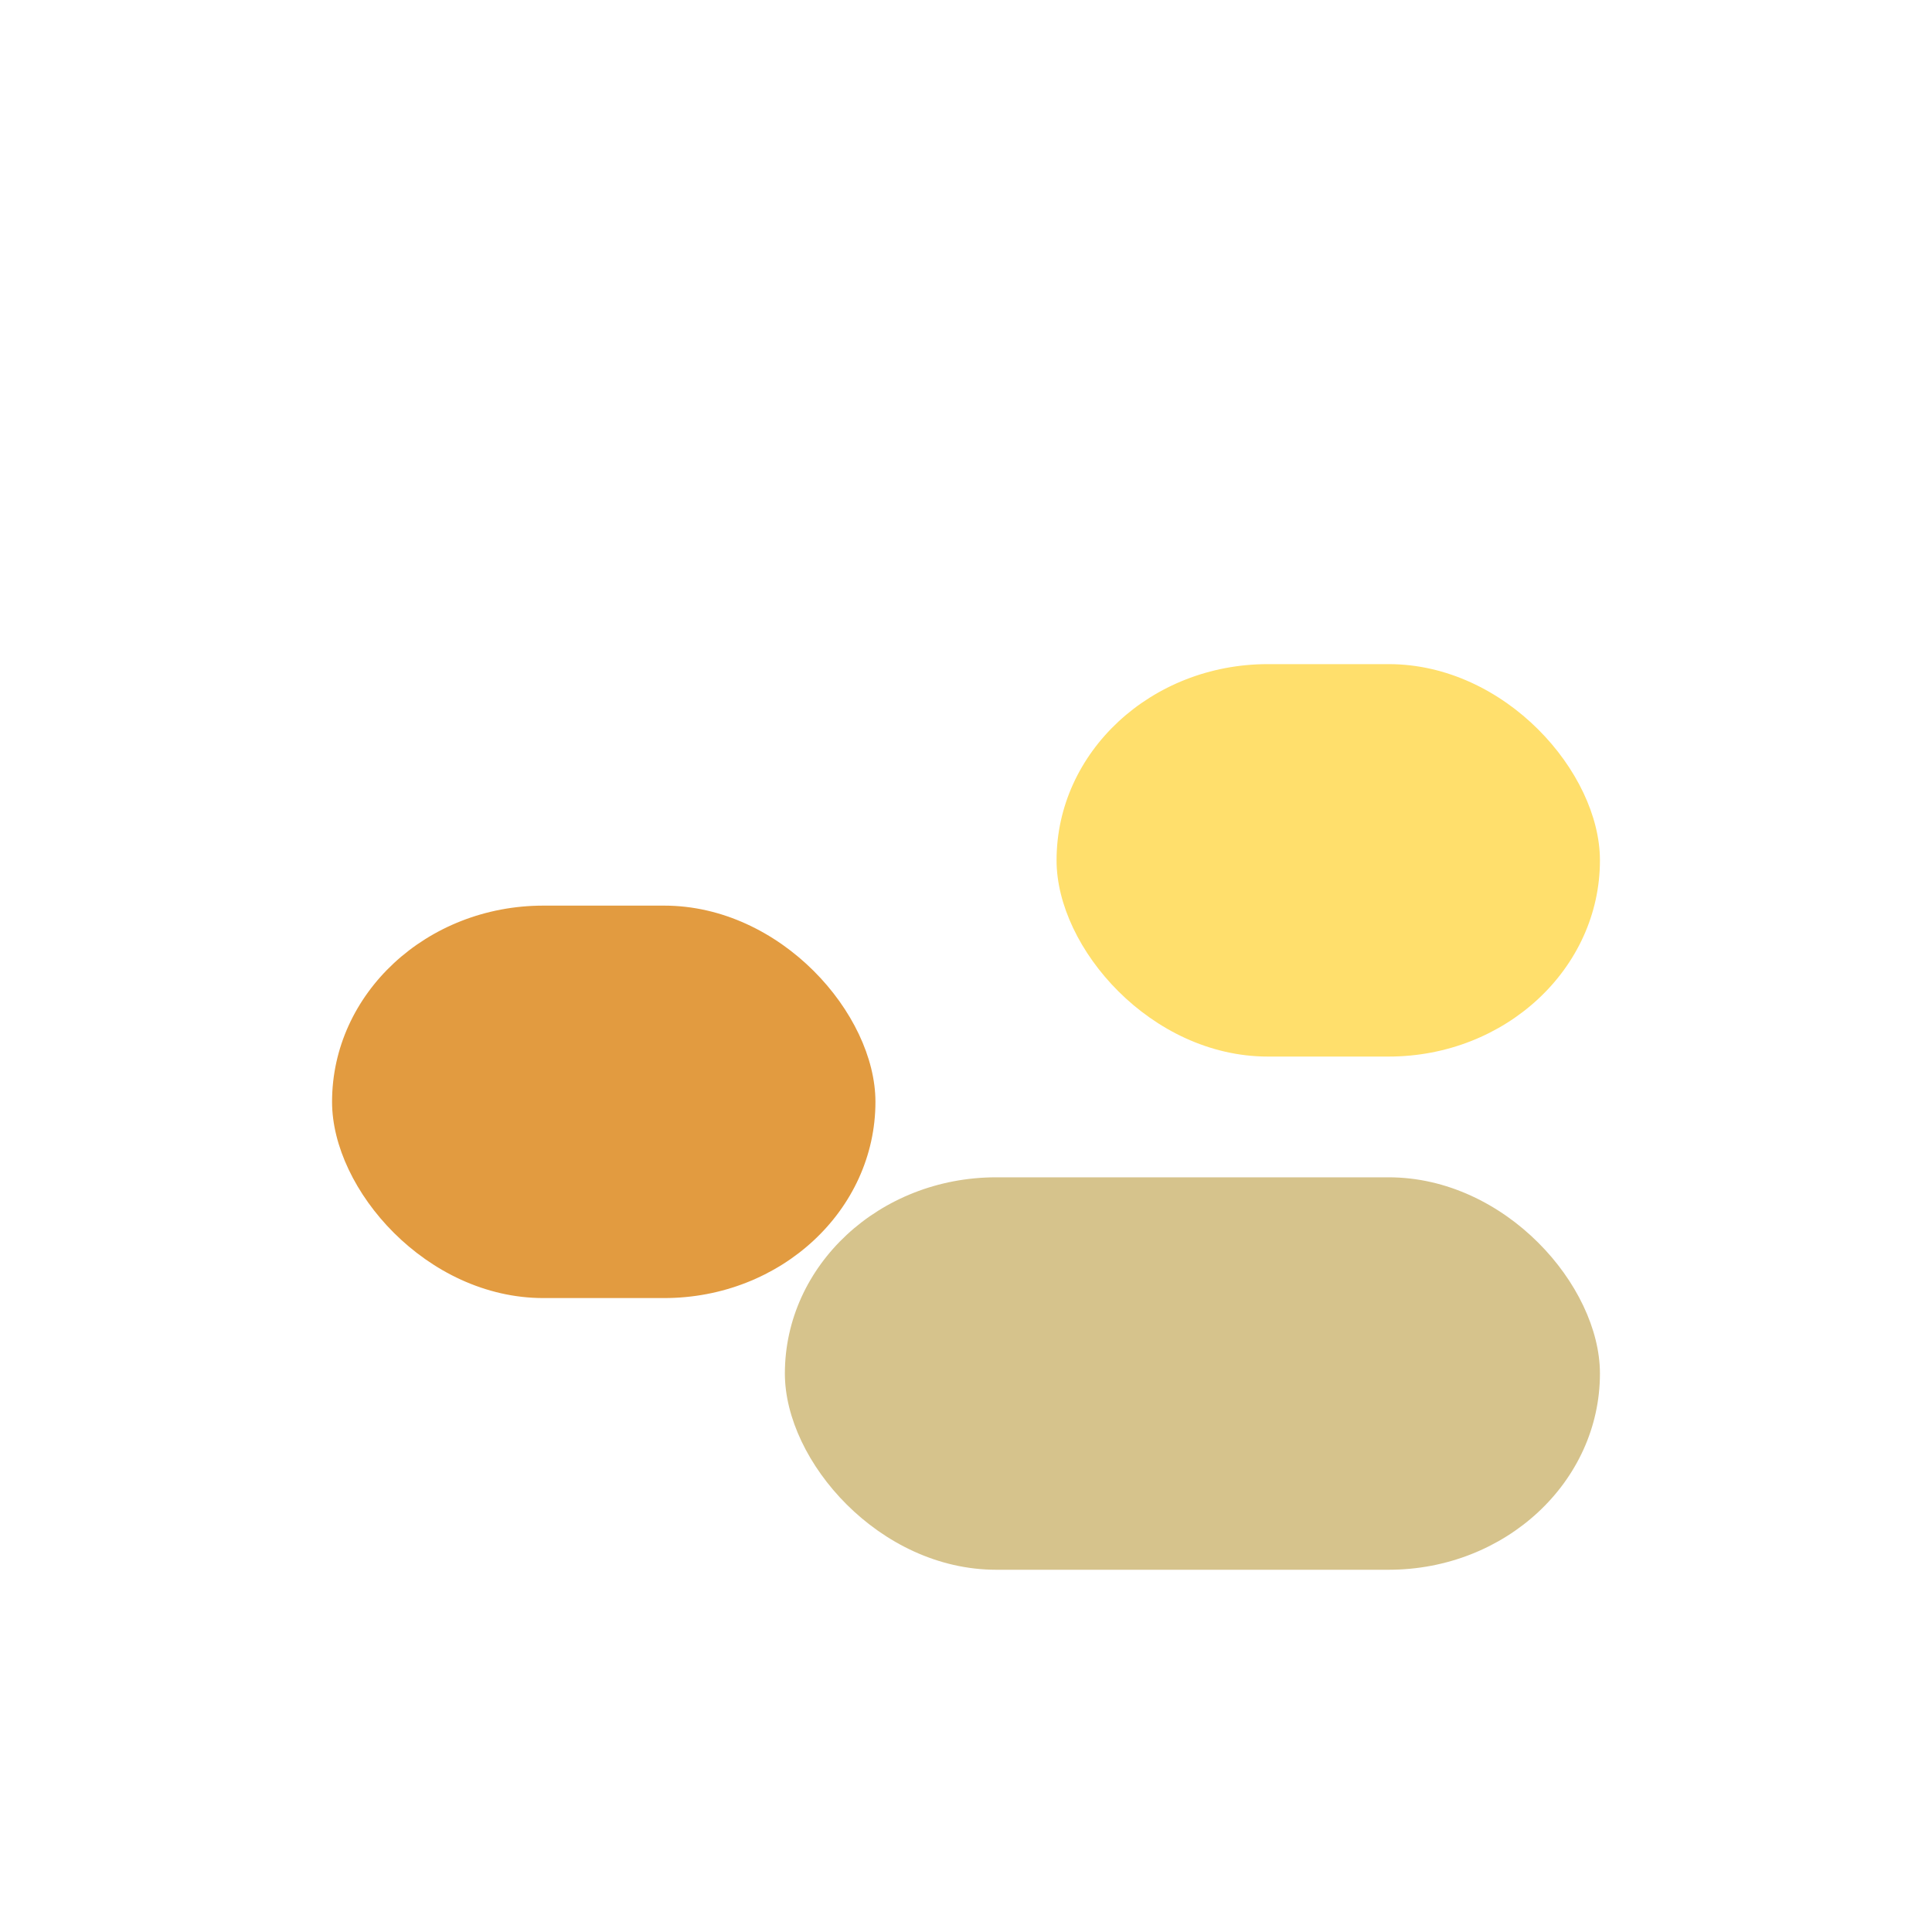 <svg xmlns="http://www.w3.org/2000/svg" viewBox="0 0 128 128">
  <rect x="22" y="60" rx="14" ry="14" width="36" height="26" fill="#E29B40"/>
  <rect x="70" y="44" rx="14" ry="14" width="36" height="26" fill="#FFDF6C"/>
  <rect x="52" y="78" rx="14" ry="14" width="54" height="26" fill="#D6C38C"/>
</svg>
